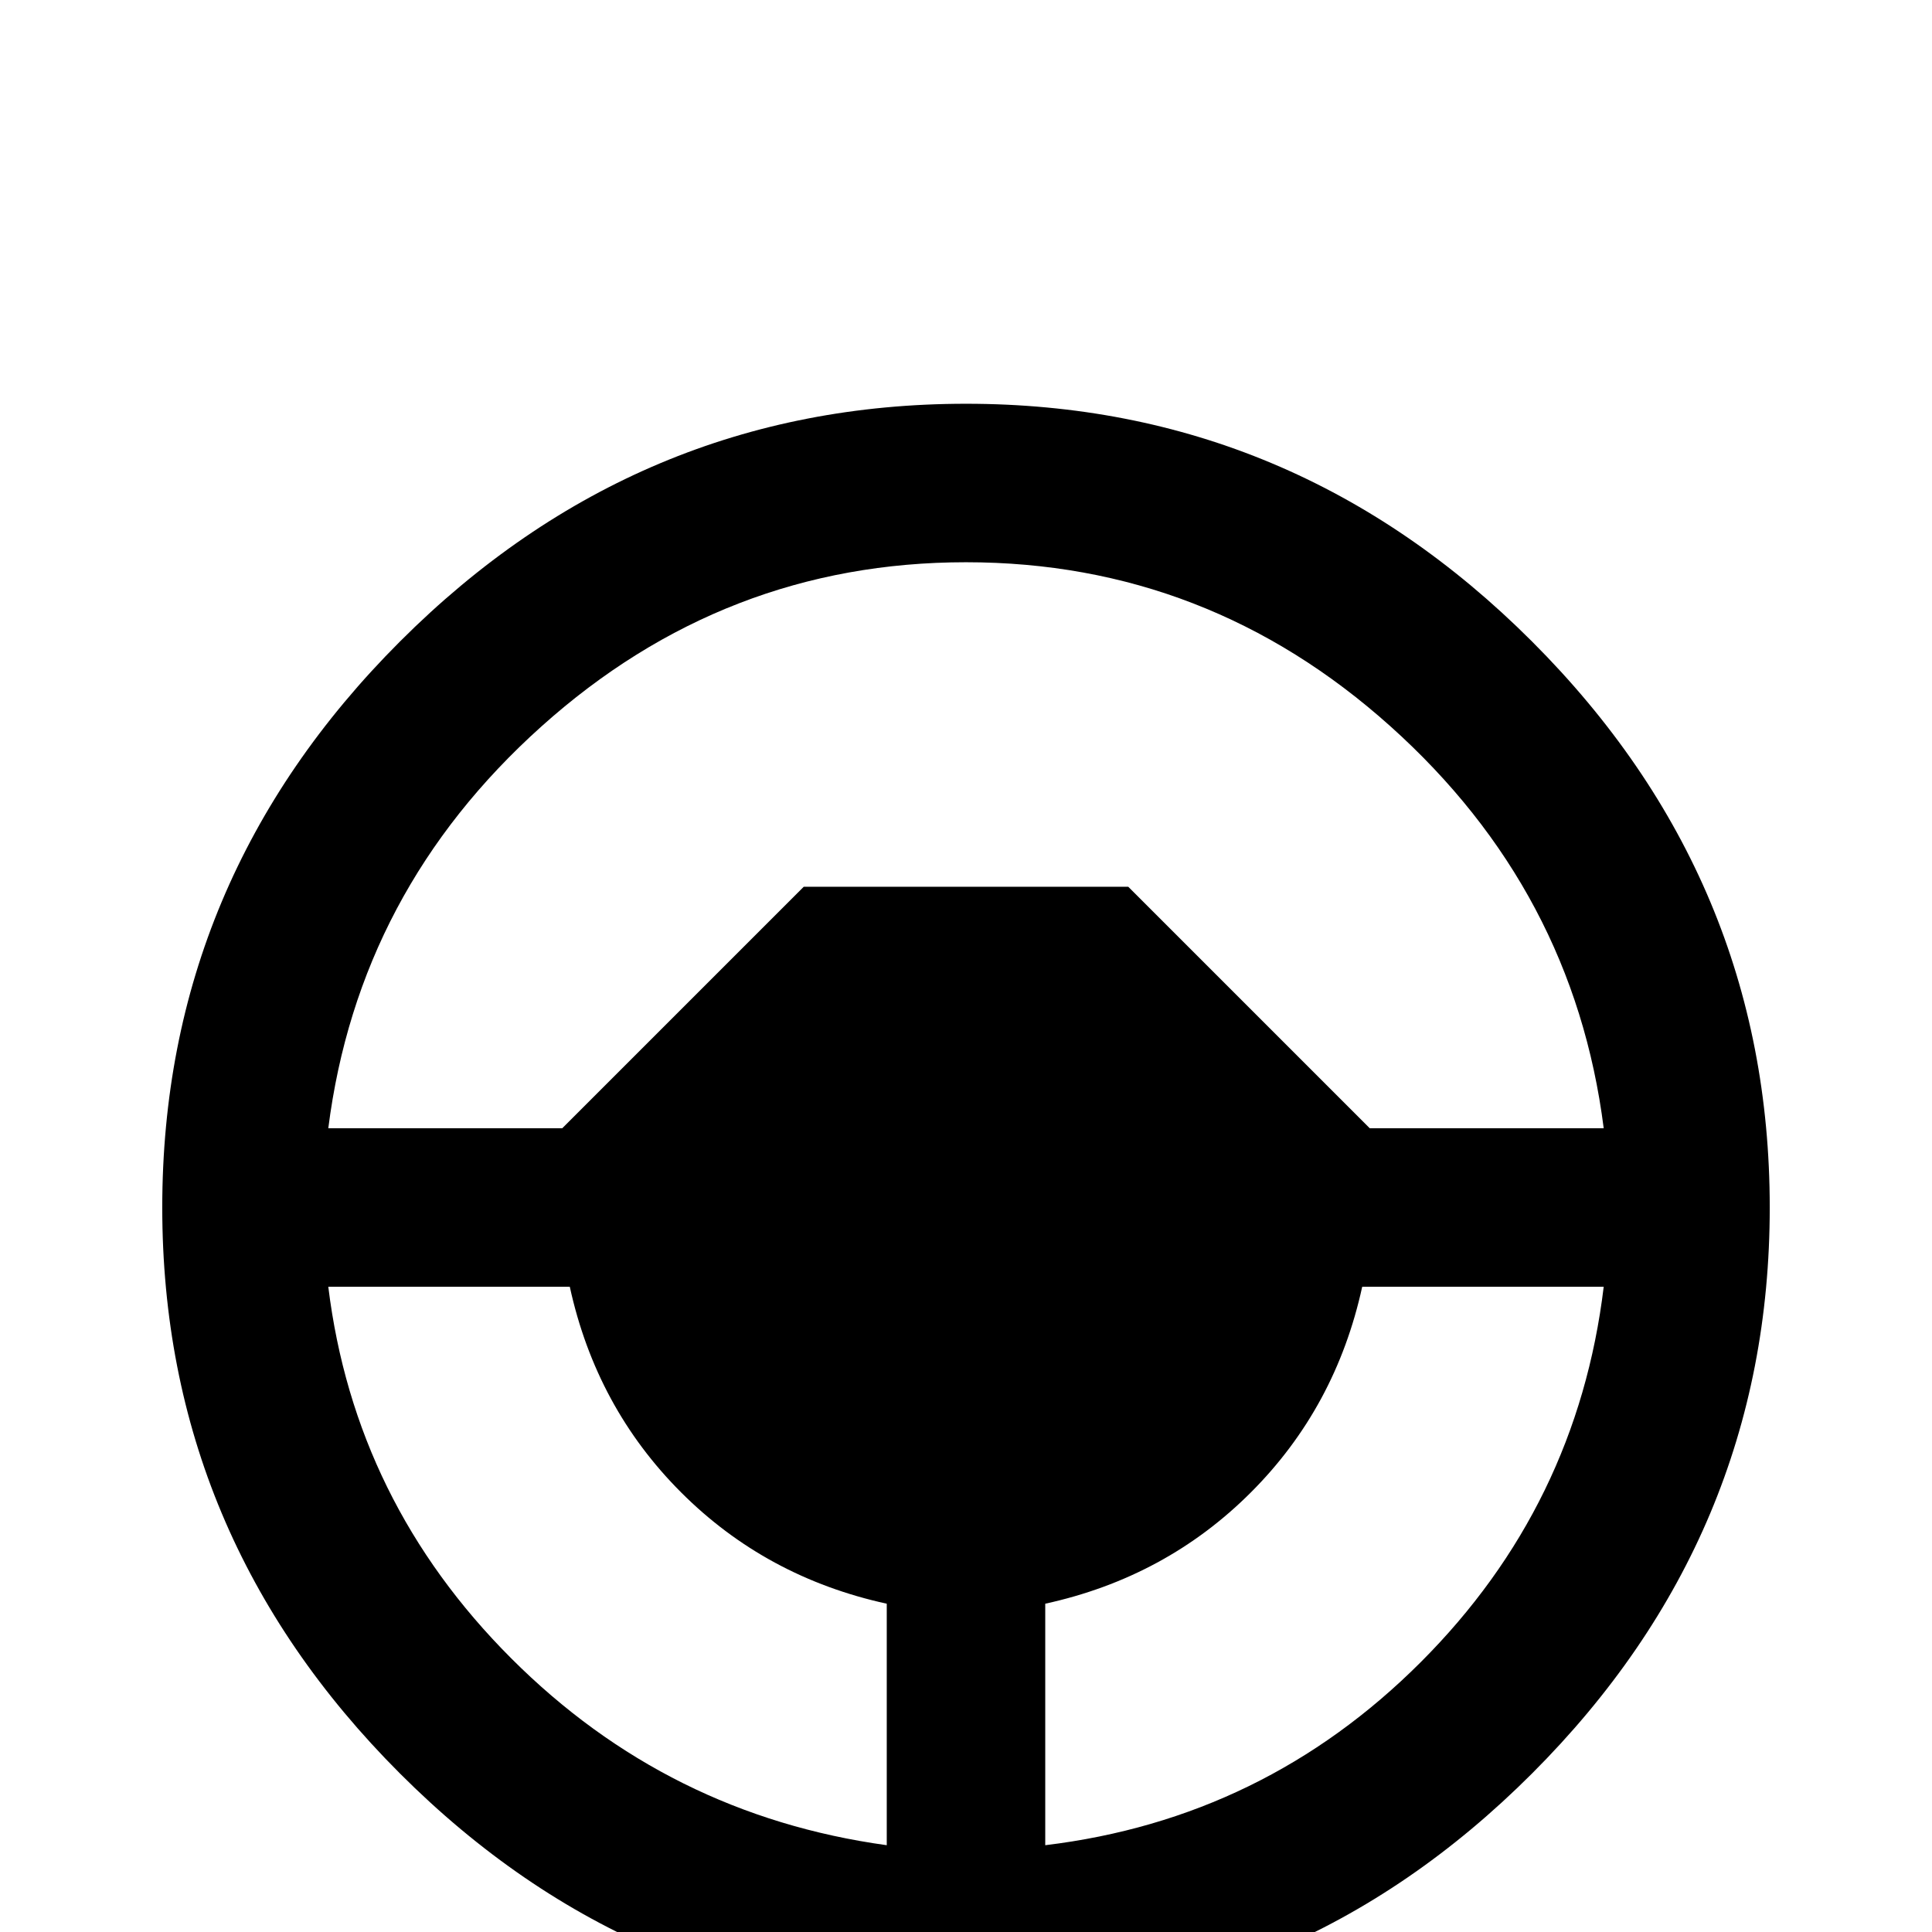 <svg xmlns="http://www.w3.org/2000/svg" viewBox="0 -512 512 512">
	<path fill="#000000" d="M277 -23Q335 -30 376.5 -71.5Q418 -113 425 -171H361Q354 -139 331.5 -116.5Q309 -94 277 -87ZM213 -277H299L363 -213H425Q417 -276 368.5 -319.5Q320 -363 256 -363Q192 -363 143.5 -319.5Q95 -276 87 -213H149ZM235 -23V-87Q203 -94 180.5 -116.5Q158 -139 151 -171H87Q94 -114 135.5 -72.5Q177 -31 235 -23ZM256 -405Q343 -405 406 -342Q469 -279 469 -192Q469 -105 406 -42Q343 21 256 21Q169 21 106 -42Q43 -105 43 -192Q43 -279 106 -342Q169 -405 256 -405Z"/>
</svg>